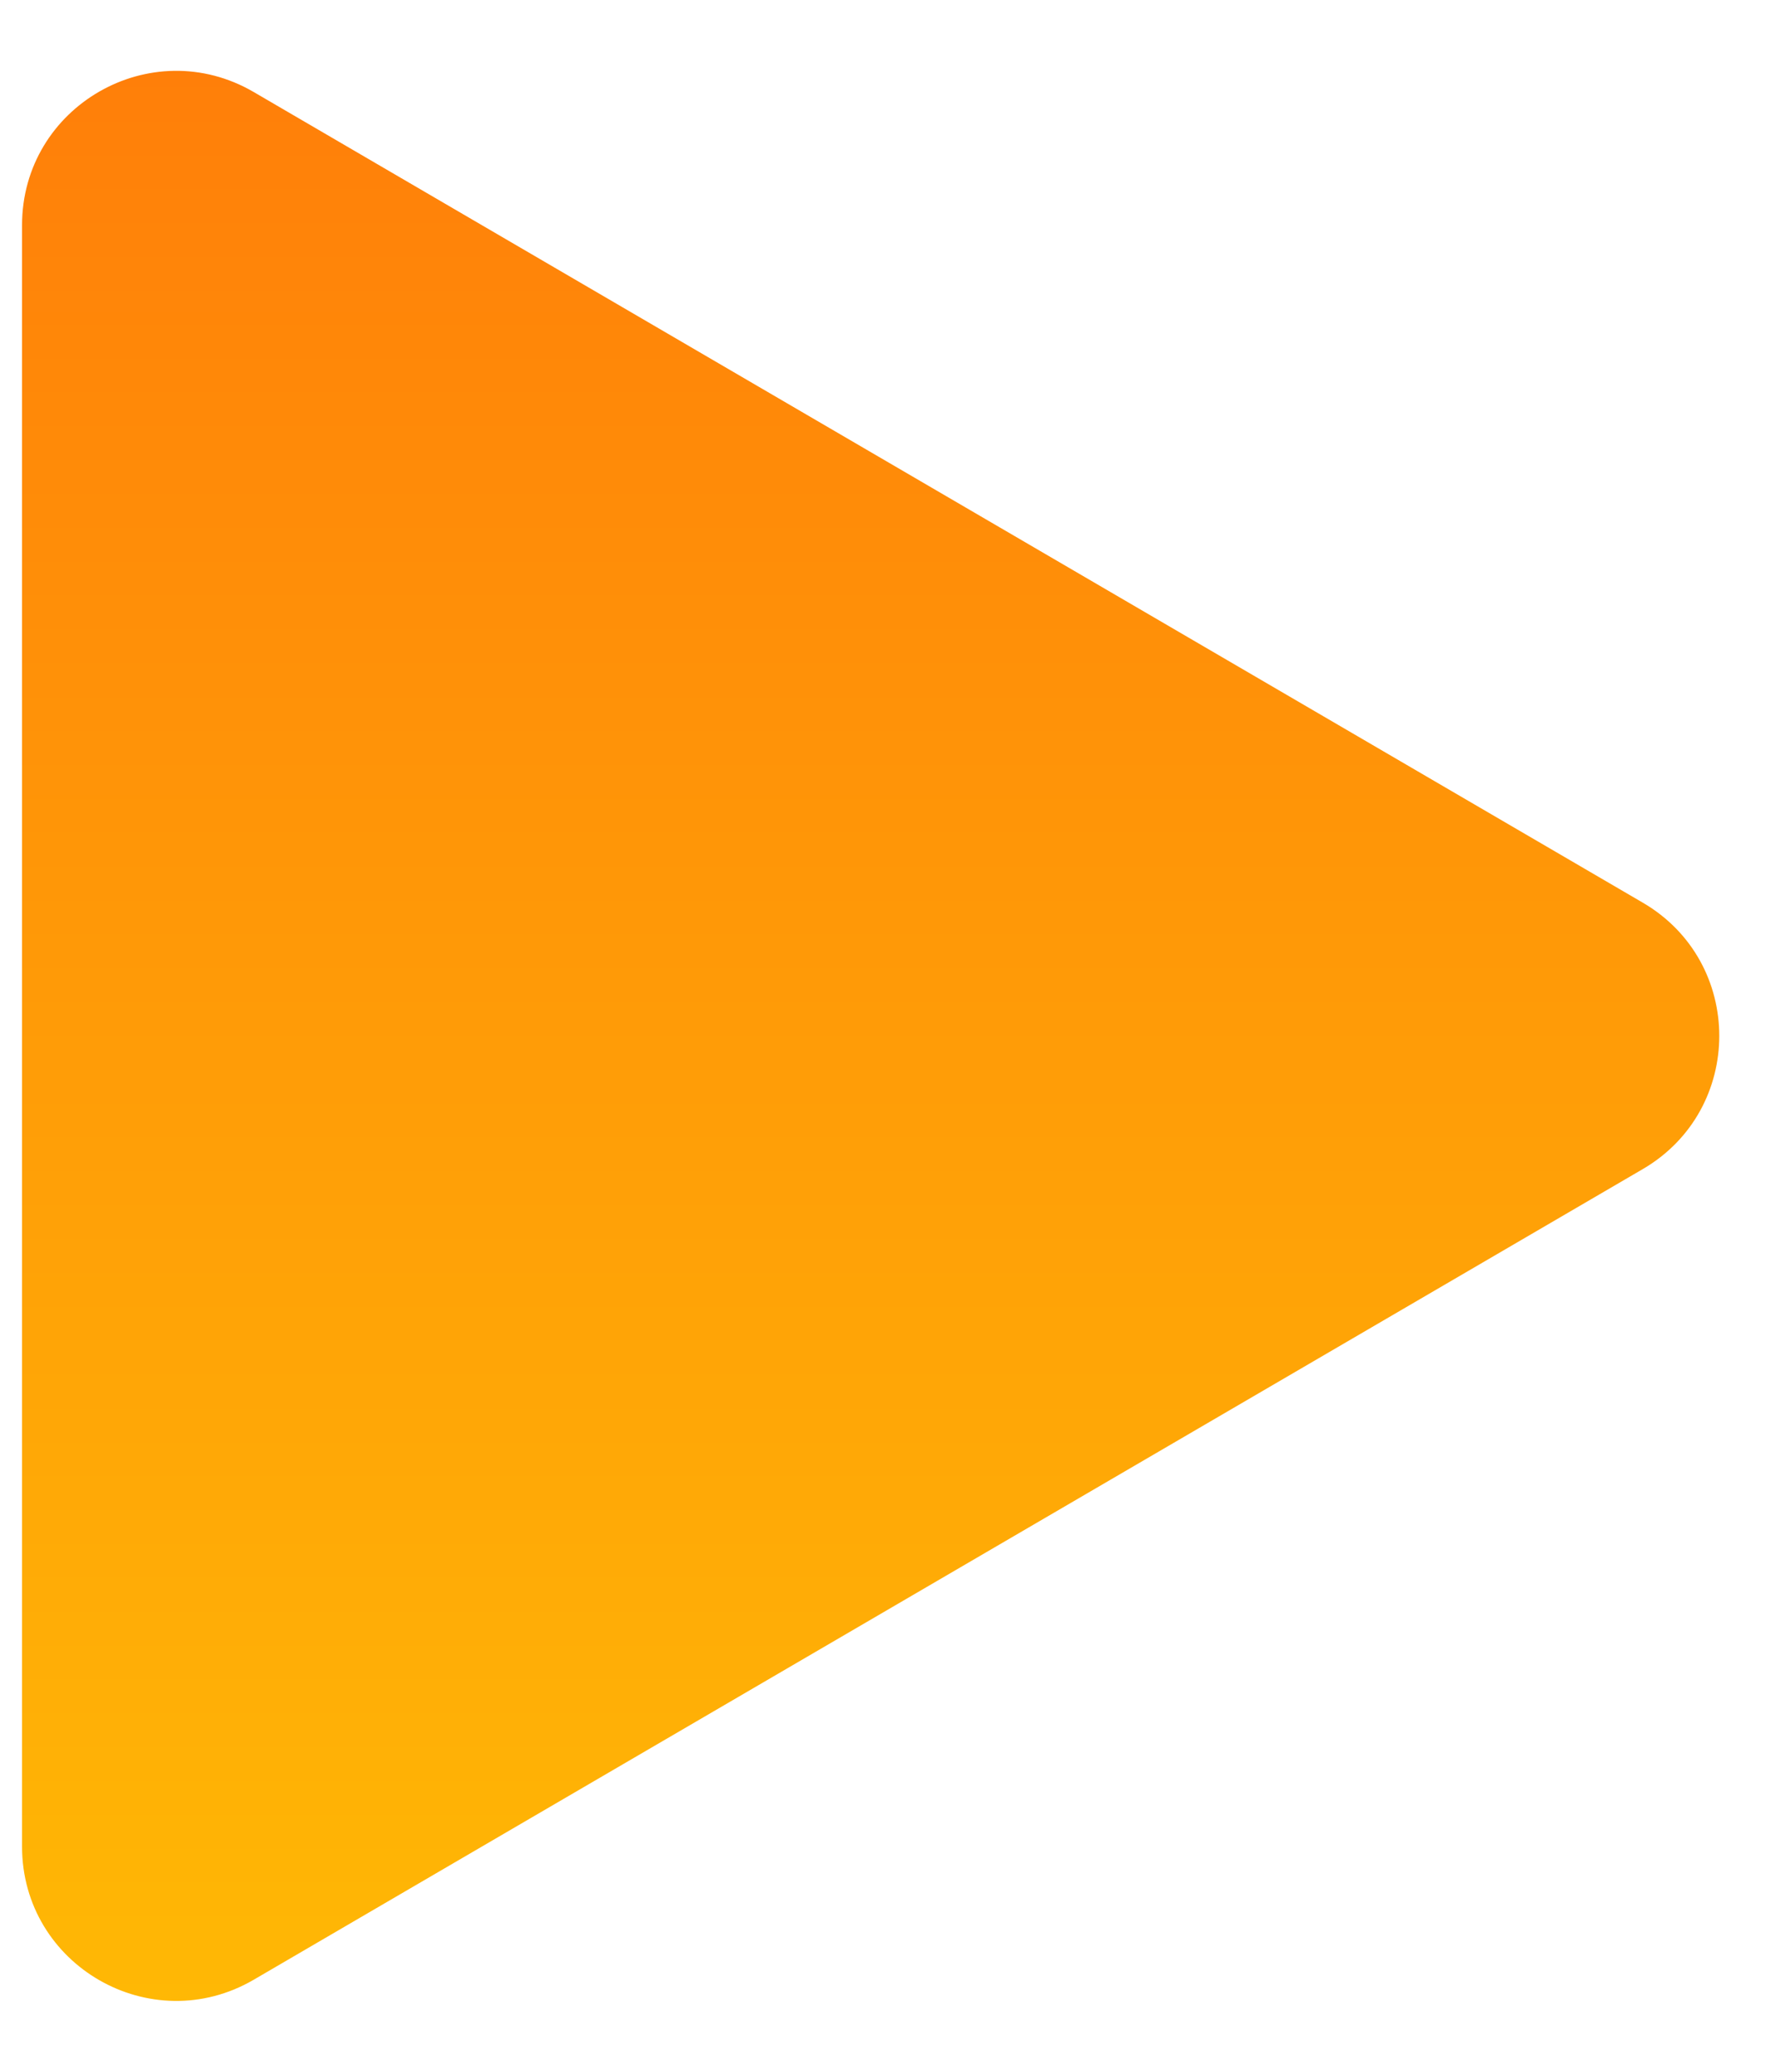 <svg width="24" height="28" viewBox="0 0 24 28" fill="none" xmlns="http://www.w3.org/2000/svg">
<path d="M0.298 24.956V3.044C0.298 1.436 2.042 0.434 3.431 1.244L22.213 12.2C23.591 13.004 23.591 14.995 22.213 15.8L3.431 26.756C2.042 27.566 0.298 26.564 0.298 24.956Z" fill="url(#paint0_linear_352_231)"/>
<defs>
<linearGradient id="paint0_linear_352_231" x1="11.772" y1="0.957" x2="11.772" y2="27.043" gradientUnits="userSpaceOnUse">
<stop stop-color="#FF7F09"/>
<stop offset="1" stop-color="#FFB805"/>
</linearGradient>
</defs>
</svg>
